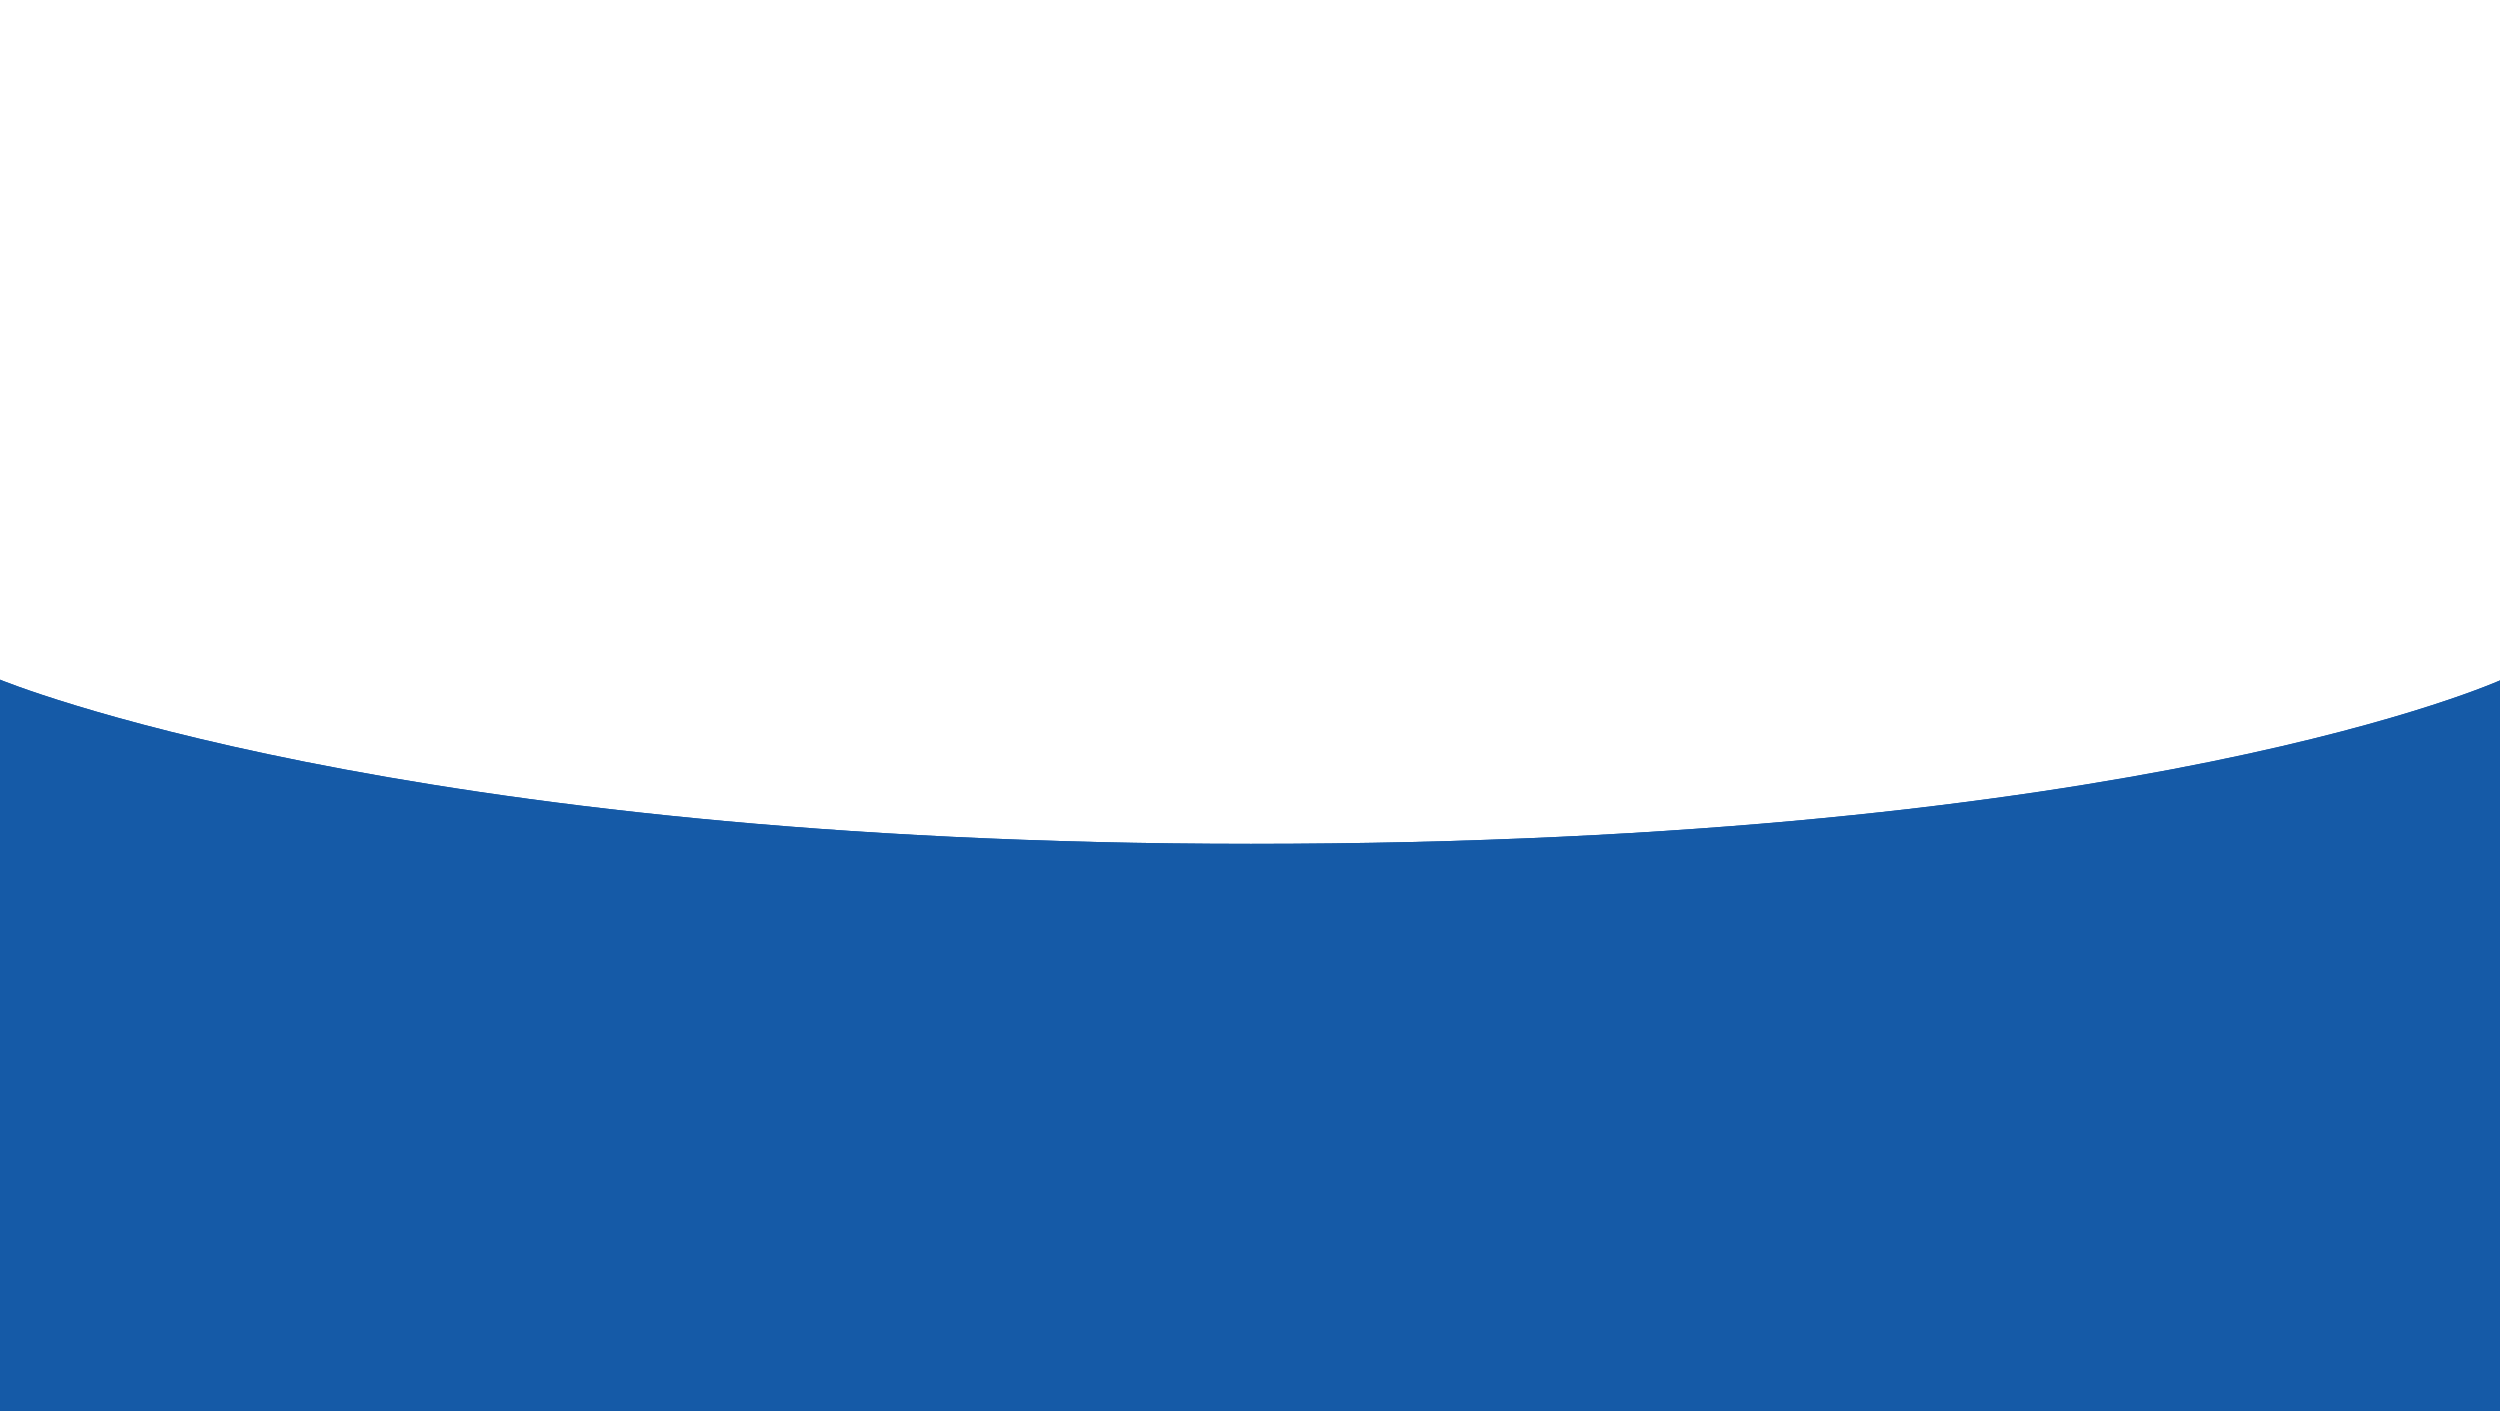 <svg xmlns="http://www.w3.org/2000/svg" xmlns:xlink="http://www.w3.org/1999/xlink" width="1920" height="1084" viewBox="0 0 1920 1084">
  <defs>
    <clipPath id="clip-path">
      <rect id="Rectangle_198" data-name="Rectangle 198" width="1920" height="1084" fill="#fff" stroke="#707070" stroke-width="1"/>
    </clipPath>
  </defs>
  <g id="Mask_Group_1" data-name="Mask Group 1" clip-path="url(#clip-path)">
    <g id="BG" transform="translate(0 521.967)">
      <path id="Path_1212" data-name="Path 1212" d="M-17.6-1117.853s304.164,126.1,960.654,126.1c684.249,0,960.655-126.1,960.655-126.1v562.232H-17.6Z" transform="translate(17.605 1117.853)" fill="#155aa7"/>
      <path id="Path_1213" data-name="Path 1213" d="M-17.6-1117.853s304.164,126.1,960.654,126.1c684.249,0,960.655-126.1,960.655-126.1v562.232H-17.6Z" transform="translate(17.605 1117.853)" fill="#155aa7"/>
    </g>
  </g>
</svg>
